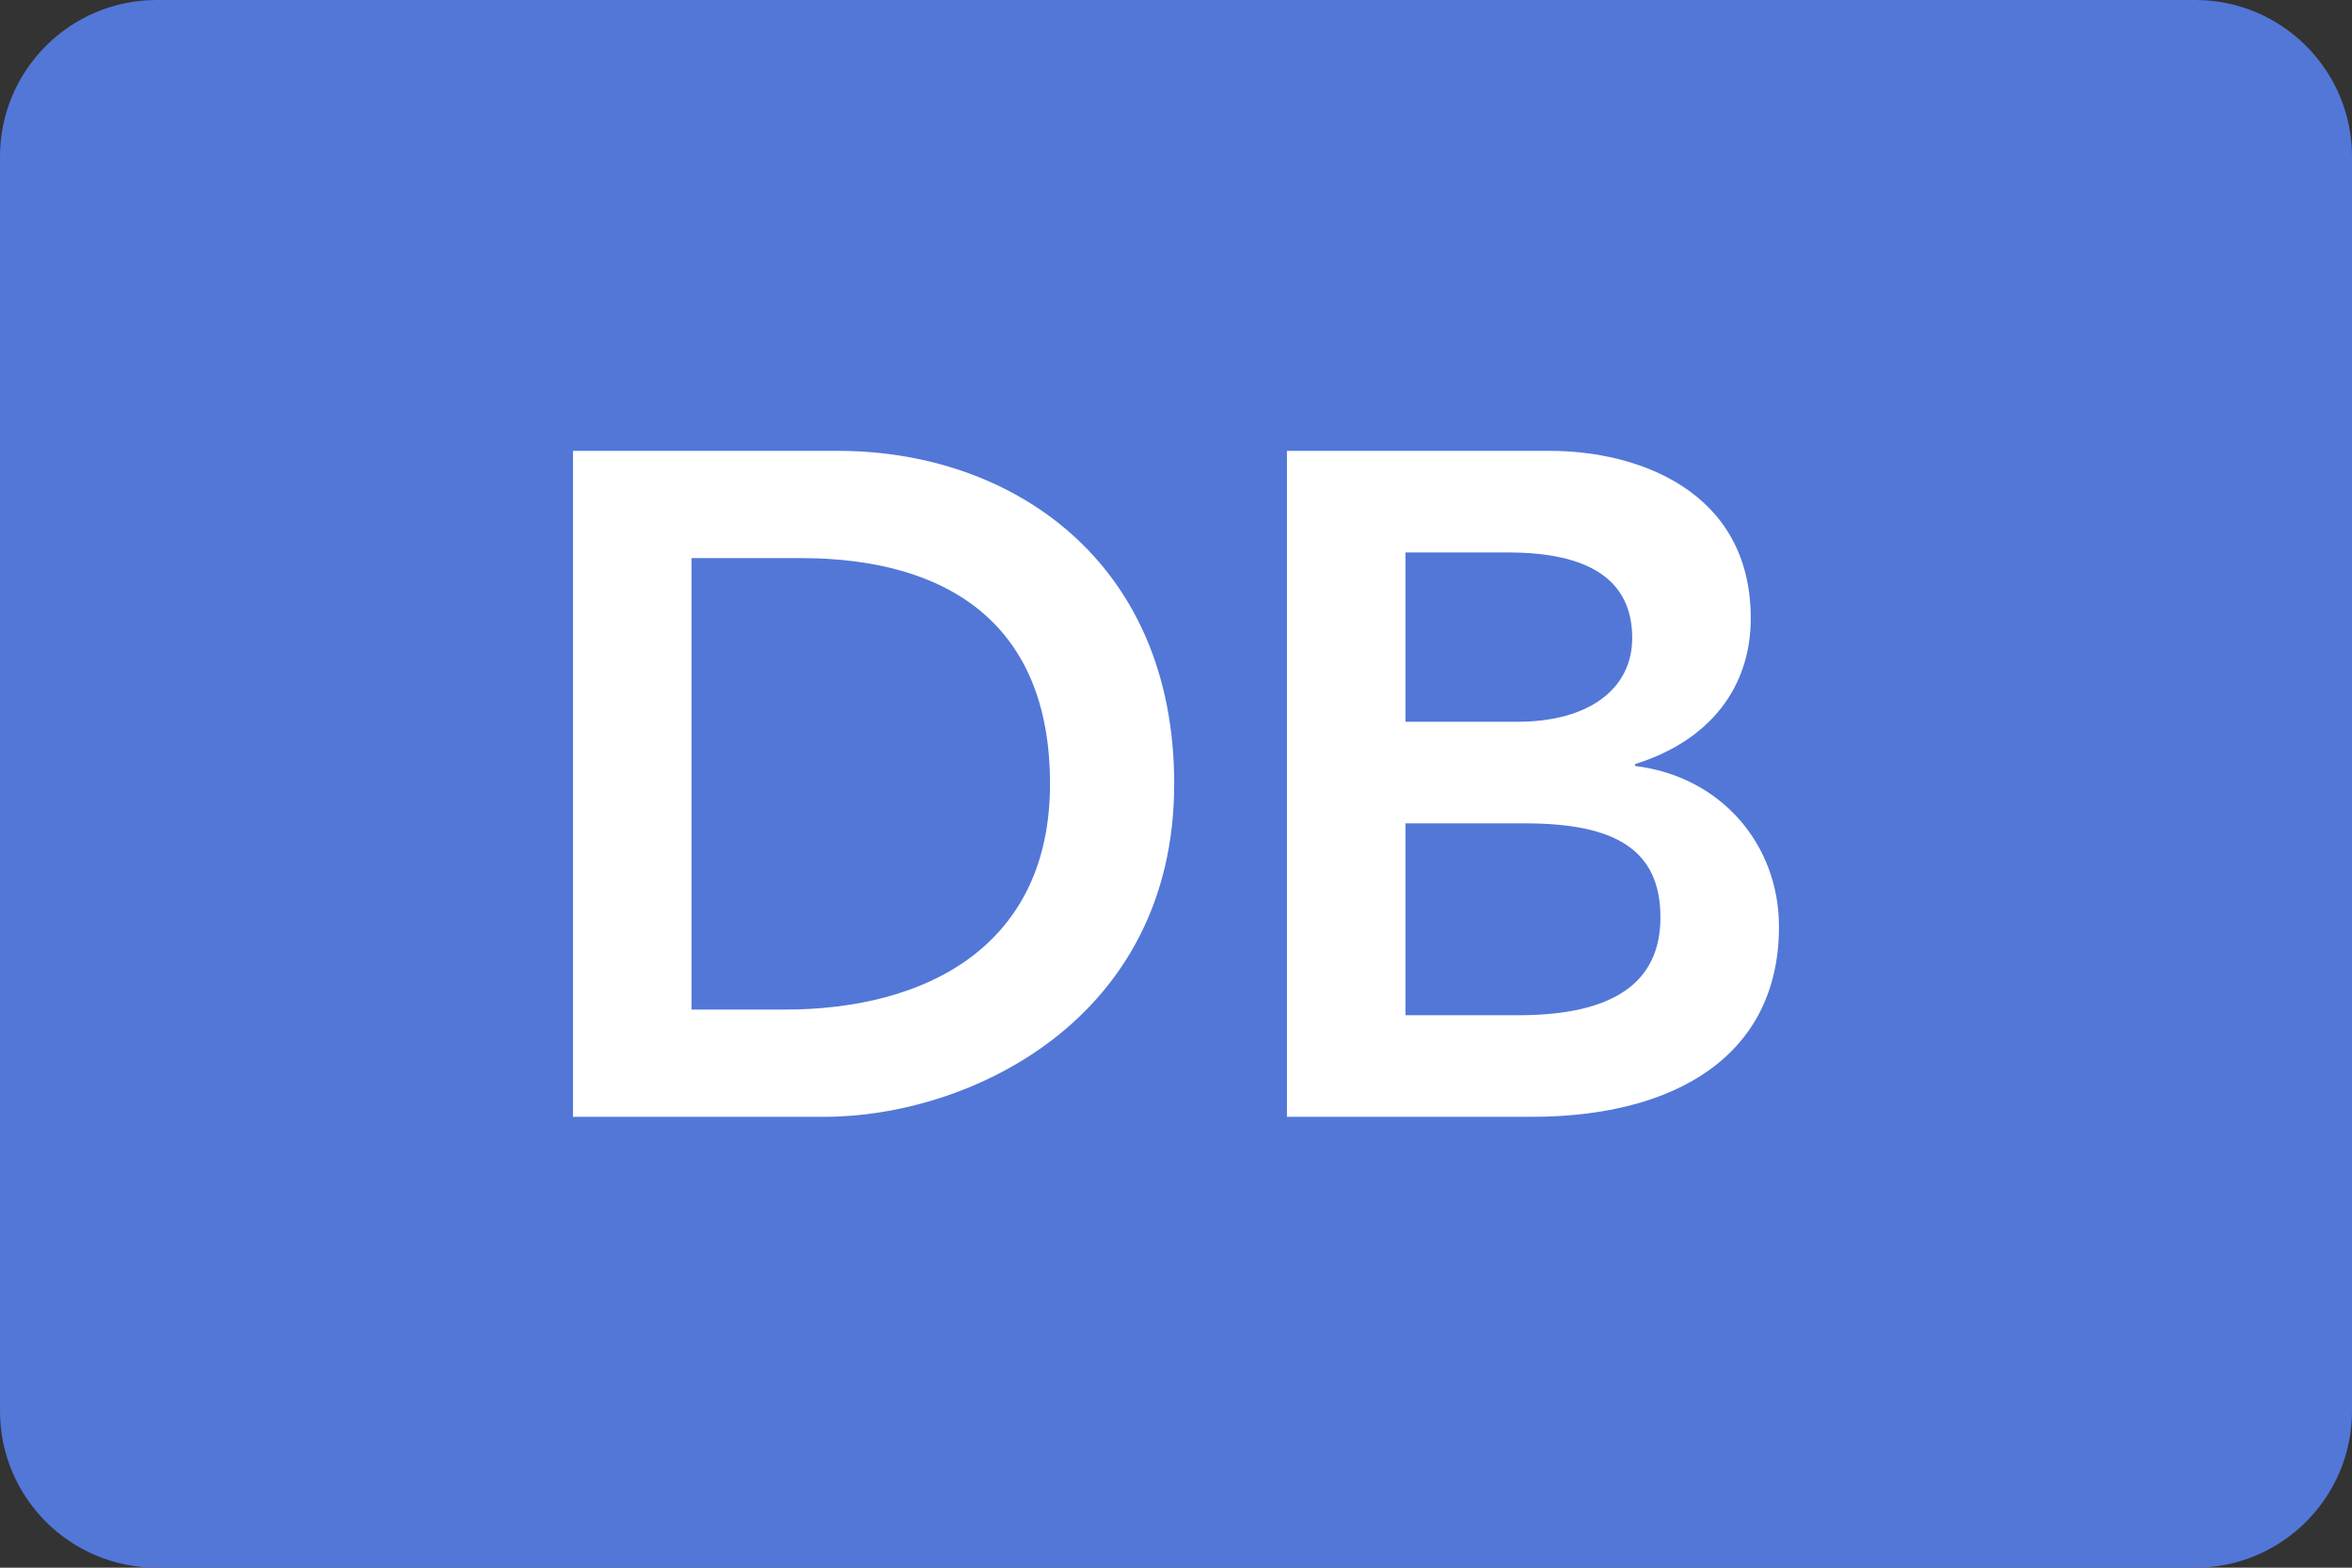 <svg viewBox="0 0 30 20" fill="none" xmlns="http://www.w3.org/2000/svg">
<rect x="0" y="0" width="30" height="20" fill="#333333" stroke="none"/>
<path d="M0 2C0 0.895 0.895 0 2 0H28C29.105 0 30 0.895 30 2V18C30 19.105 29.105 20 28 20H2C0.895 20 0 19.105 0 18V2Z" fill="#5277D7"/>
<path d="M7.309 5.752V14.248H10.513C12.361 14.248 14.977 13.012 14.977 10C14.977 7.144 12.889 5.752 10.693 5.752H7.309ZM8.821 12.88V7.12H10.213C12.061 7.12 13.393 7.936 13.393 10C13.393 12.064 11.821 12.88 10.009 12.88H8.821Z" fill="white"/>
<path d="M16.415 5.752V14.248H19.535C21.383 14.248 22.691 13.456 22.691 11.824C22.691 10.768 21.947 9.904 20.855 9.772V9.748C21.815 9.448 22.331 8.764 22.331 7.888C22.331 6.256 20.879 5.752 19.775 5.752H16.415ZM17.927 9.208V7.048H19.235C20.267 7.048 20.819 7.396 20.819 8.14C20.819 8.788 20.267 9.208 19.355 9.208H17.927ZM17.927 12.952V10.504H19.451C20.603 10.504 21.179 10.84 21.179 11.704C21.179 12.544 20.567 12.952 19.367 12.952H17.927Z" fill="white"/>
</svg>
